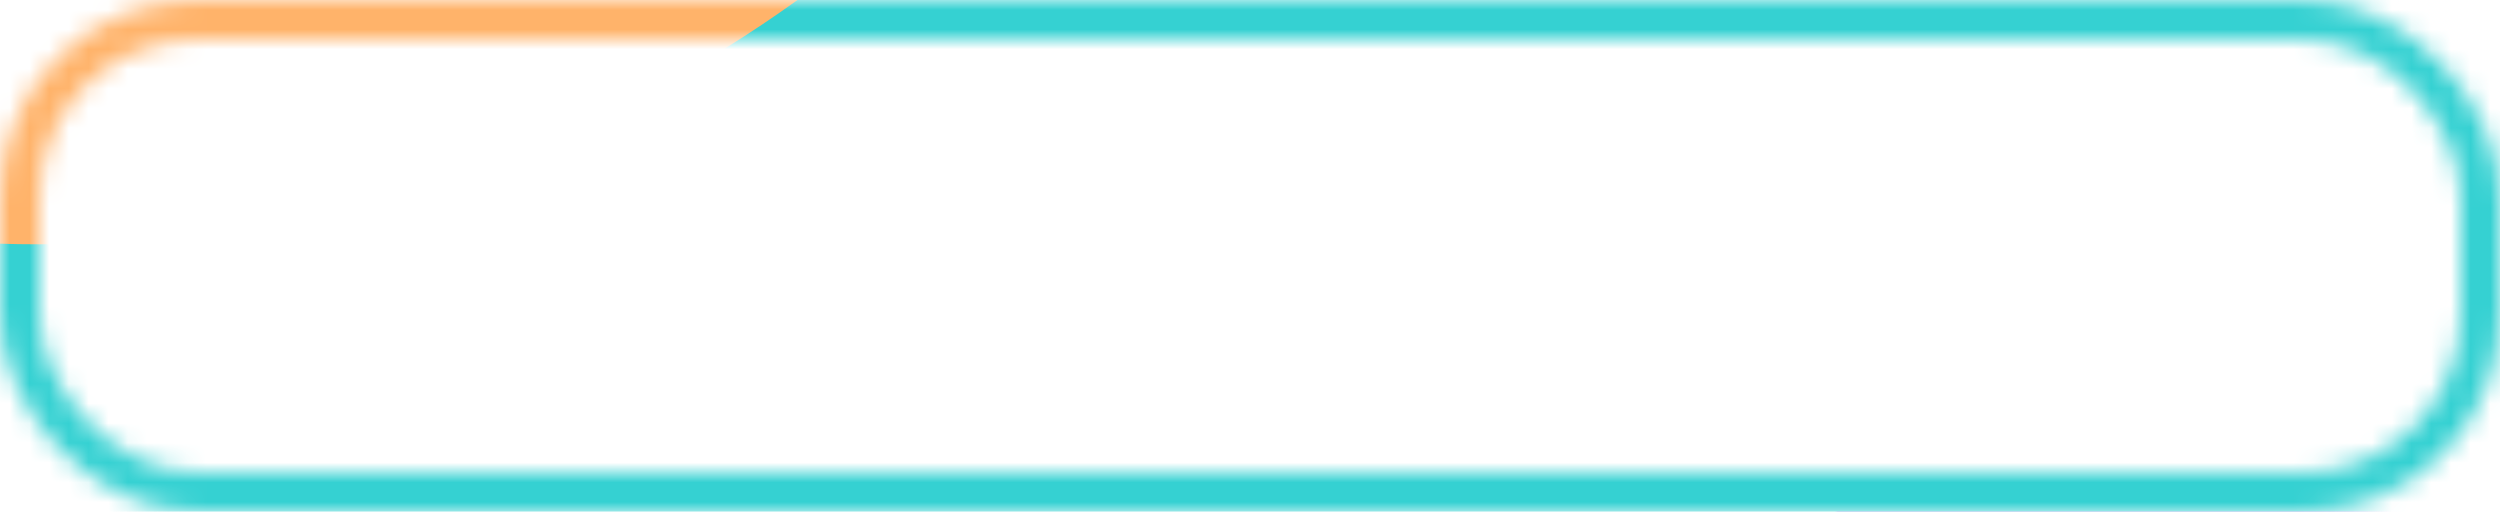 <svg xmlns="http://www.w3.org/2000/svg" width="127" height="26" viewBox="0 0 127 26" fill="none">
  <mask id="mask0_154_515" style="mask-type:alpha" maskUnits="userSpaceOnUse" x="0" y="0"
    width="127" height="26">
    <rect x="1" y="1" width="125" height="24" rx="9" stroke="black" stroke-width="2" />
  </mask>
  <g mask="url(#mask0_154_515)">
    <g filter="url(#filter0_f_154_515)">
      <ellipse cx="18.689" cy="-111.853" rx="63.572" ry="56.086" fill="#FB155F" />
    </g>
    <g filter="url(#filter1_f_154_515)">
      <ellipse cx="111.628" cy="-39.183" rx="67.372" ry="67.718" fill="#BA1EF7" />
    </g>
    <g filter="url(#filter2_f_154_515)">
      <ellipse cx="63.373" cy="12.296" rx="88.447" ry="46.412" fill="#35D1D2" />
    </g>
    <g filter="url(#filter3_f_154_515)">
      <circle cx="1.99" cy="-53.579" r="65.99" fill="#FFB36A" />
    </g>
  </g>
  <defs>
    <filter id="filter0_f_154_515" x="-137.6" y="-260.656" width="312.578" height="297.607"
      filterUnits="userSpaceOnUse" color-interpolation-filters="sRGB">
      <feFlood flood-opacity="0" result="BackgroundImageFix" />
      <feBlend mode="normal" in="SourceGraphic" in2="BackgroundImageFix" result="shape" />
      <feGaussianBlur stdDeviation="46.359" result="effect1_foregroundBlur_154_515" />
    </filter>
    <filter id="filter1_f_154_515" x="-48.461" y="-199.618" width="320.179" height="320.87"
      filterUnits="userSpaceOnUse" color-interpolation-filters="sRGB">
      <feFlood flood-opacity="0" result="BackgroundImageFix" />
      <feBlend mode="normal" in="SourceGraphic" in2="BackgroundImageFix" result="shape" />
      <feGaussianBlur stdDeviation="46.359" result="effect1_foregroundBlur_154_515" />
    </filter>
    <filter id="filter2_f_154_515" x="-117.791" y="-126.833" width="362.33" height="278.259"
      filterUnits="userSpaceOnUse" color-interpolation-filters="sRGB">
      <feFlood flood-opacity="0" result="BackgroundImageFix" />
      <feBlend mode="normal" in="SourceGraphic" in2="BackgroundImageFix" result="shape" />
      <feGaussianBlur stdDeviation="46.359" result="effect1_foregroundBlur_154_515" />
    </filter>
    <filter id="filter3_f_154_515" x="-156.718" y="-212.286" width="317.415" height="317.415"
      filterUnits="userSpaceOnUse" color-interpolation-filters="sRGB">
      <feFlood flood-opacity="0" result="BackgroundImageFix" />
      <feBlend mode="normal" in="SourceGraphic" in2="BackgroundImageFix" result="shape" />
      <feGaussianBlur stdDeviation="46.359" result="effect1_foregroundBlur_154_515" />
    </filter>
  </defs>
</svg>